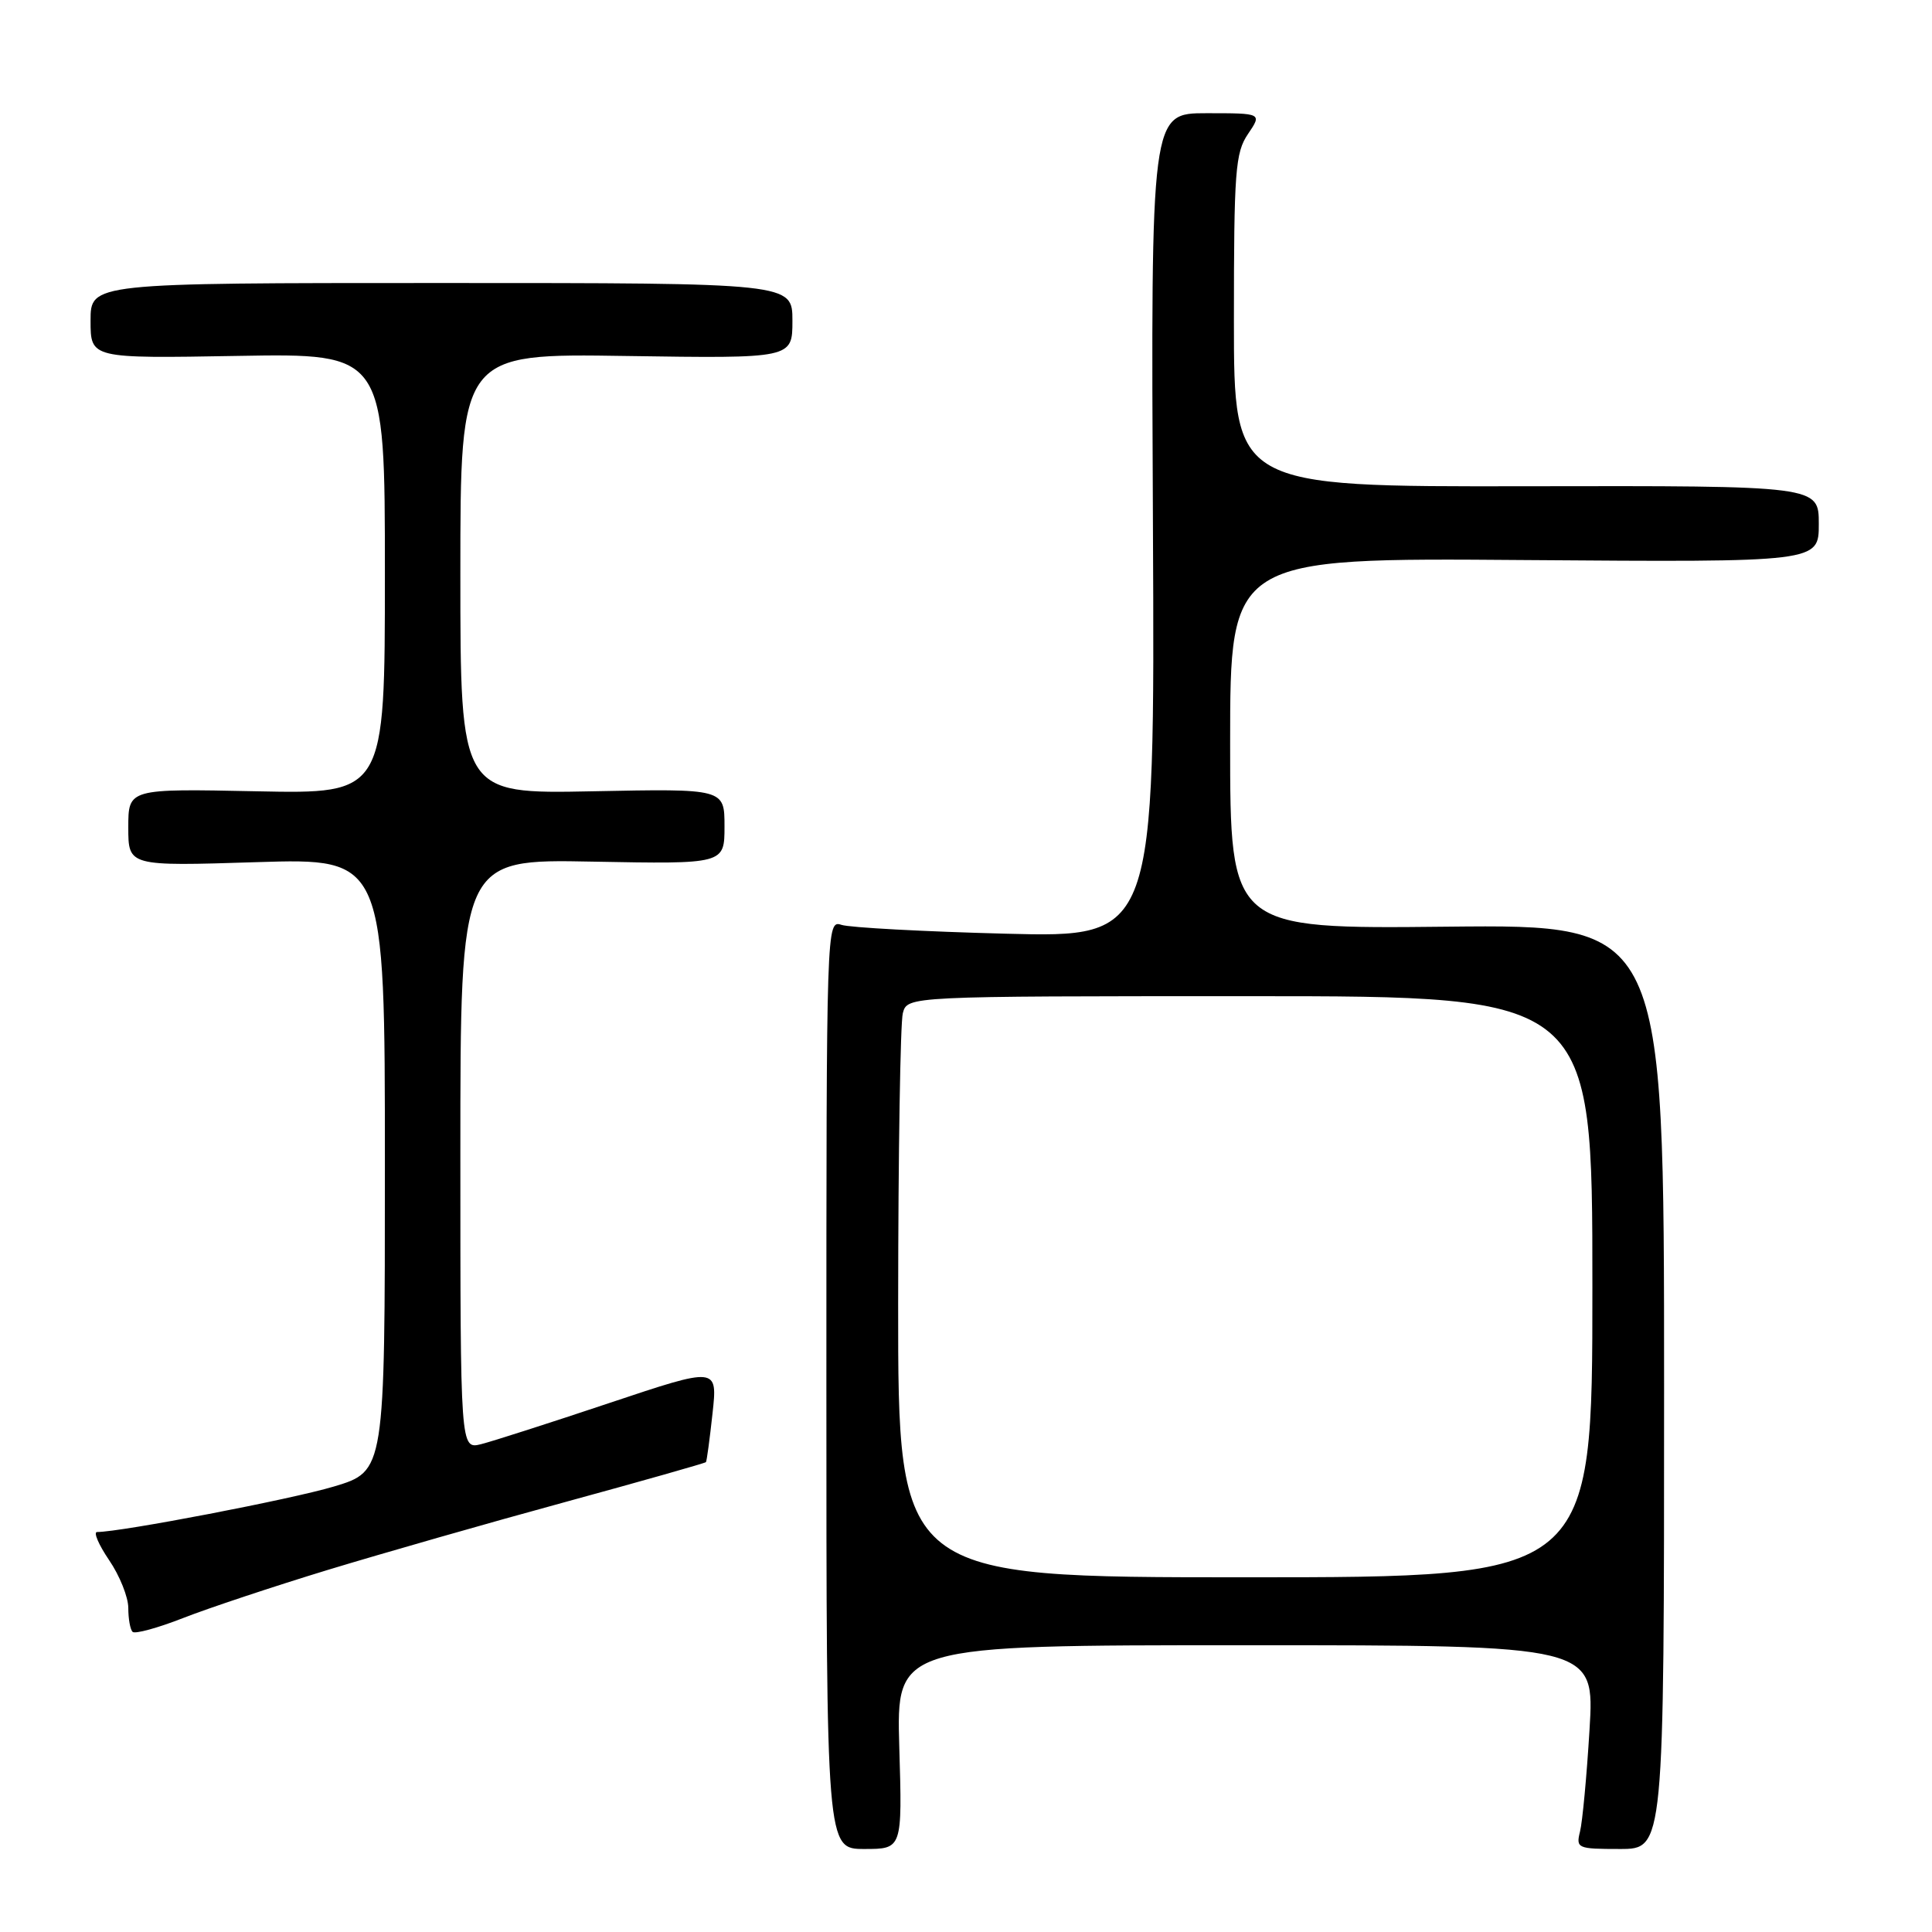 <?xml version="1.0" encoding="UTF-8" standalone="no"?>
<!DOCTYPE svg PUBLIC "-//W3C//DTD SVG 1.1//EN" "http://www.w3.org/Graphics/SVG/1.1/DTD/svg11.dtd" >
<svg xmlns="http://www.w3.org/2000/svg" xmlns:xlink="http://www.w3.org/1999/xlink" version="1.1" viewBox="0 0 256 256">
 <g >
 <path fill="currentColor"
d=" M 119.16 231.50 C 118.77 218.00 118.77 218.00 165.03 218.00 C 211.30 218.00 211.30 218.00 210.62 229.19 C 210.25 235.35 209.68 241.42 209.36 242.69 C 208.81 244.91 209.02 245.00 214.64 245.00 C 220.50 245.00 220.50 245.00 220.50 183.75 C 220.50 122.50 220.50 122.50 191.75 122.79 C 163.00 123.09 163.00 123.09 163.00 98.50 C 163.00 73.91 163.00 73.91 202.00 74.21 C 241.00 74.50 241.00 74.50 241.00 69.43 C 241.00 64.36 241.00 64.36 202.25 64.43 C 163.50 64.50 163.50 64.50 163.50 42.50 C 163.50 22.68 163.68 20.23 165.37 17.75 C 167.23 15.00 167.23 15.00 159.87 15.00 C 152.50 15.00 152.50 15.00 152.77 69.62 C 153.03 124.23 153.03 124.23 133.27 123.72 C 122.40 123.44 112.60 122.91 111.50 122.55 C 109.51 121.90 109.50 122.35 109.50 183.45 C 109.50 245.00 109.50 245.00 114.53 245.00 C 119.56 245.00 119.56 245.00 119.16 231.50 Z  M 43.44 208.02 C 50.62 205.84 64.79 201.78 74.92 199.02 C 85.06 196.25 93.44 193.87 93.54 193.74 C 93.65 193.61 94.04 190.71 94.41 187.31 C 95.09 181.11 95.09 181.11 80.79 185.89 C 72.93 188.52 65.26 190.98 63.75 191.36 C 61.00 192.04 61.00 192.04 61.00 152.94 C 61.00 113.83 61.00 113.83 78.50 114.17 C 96.00 114.50 96.00 114.50 96.00 109.50 C 96.00 104.50 96.00 104.50 78.50 104.85 C 61.00 105.20 61.00 105.20 61.00 76.01 C 61.00 46.83 61.00 46.83 83.00 47.17 C 105.00 47.50 105.00 47.50 105.00 42.50 C 105.00 37.50 105.00 37.50 58.50 37.50 C 12.00 37.50 12.00 37.50 12.00 42.50 C 12.00 47.50 12.00 47.50 31.50 47.16 C 51.00 46.82 51.00 46.82 51.00 76.01 C 51.00 105.20 51.00 105.20 34.00 104.85 C 17.00 104.50 17.00 104.50 17.00 109.64 C 17.00 114.78 17.00 114.78 34.00 114.24 C 51.00 113.71 51.00 113.71 51.00 154.32 C 51.00 194.94 51.00 194.94 44.25 196.97 C 38.62 198.66 16.03 203.00 12.86 203.00 C 12.35 203.00 13.07 204.68 14.46 206.73 C 15.86 208.78 17.00 211.63 17.00 213.07 C 17.00 214.50 17.25 215.92 17.57 216.23 C 17.88 216.54 20.89 215.72 24.26 214.40 C 27.63 213.08 36.26 210.21 43.44 208.02 Z  M 119.01 172.75 C 119.02 152.81 119.30 135.49 119.63 134.25 C 120.23 132.00 120.23 132.00 165.62 132.00 C 211.00 132.00 211.00 132.00 211.00 170.50 C 211.00 209.00 211.00 209.00 165.00 209.00 C 119.00 209.00 119.00 209.00 119.01 172.75 Z "/>
</g>
</svg>